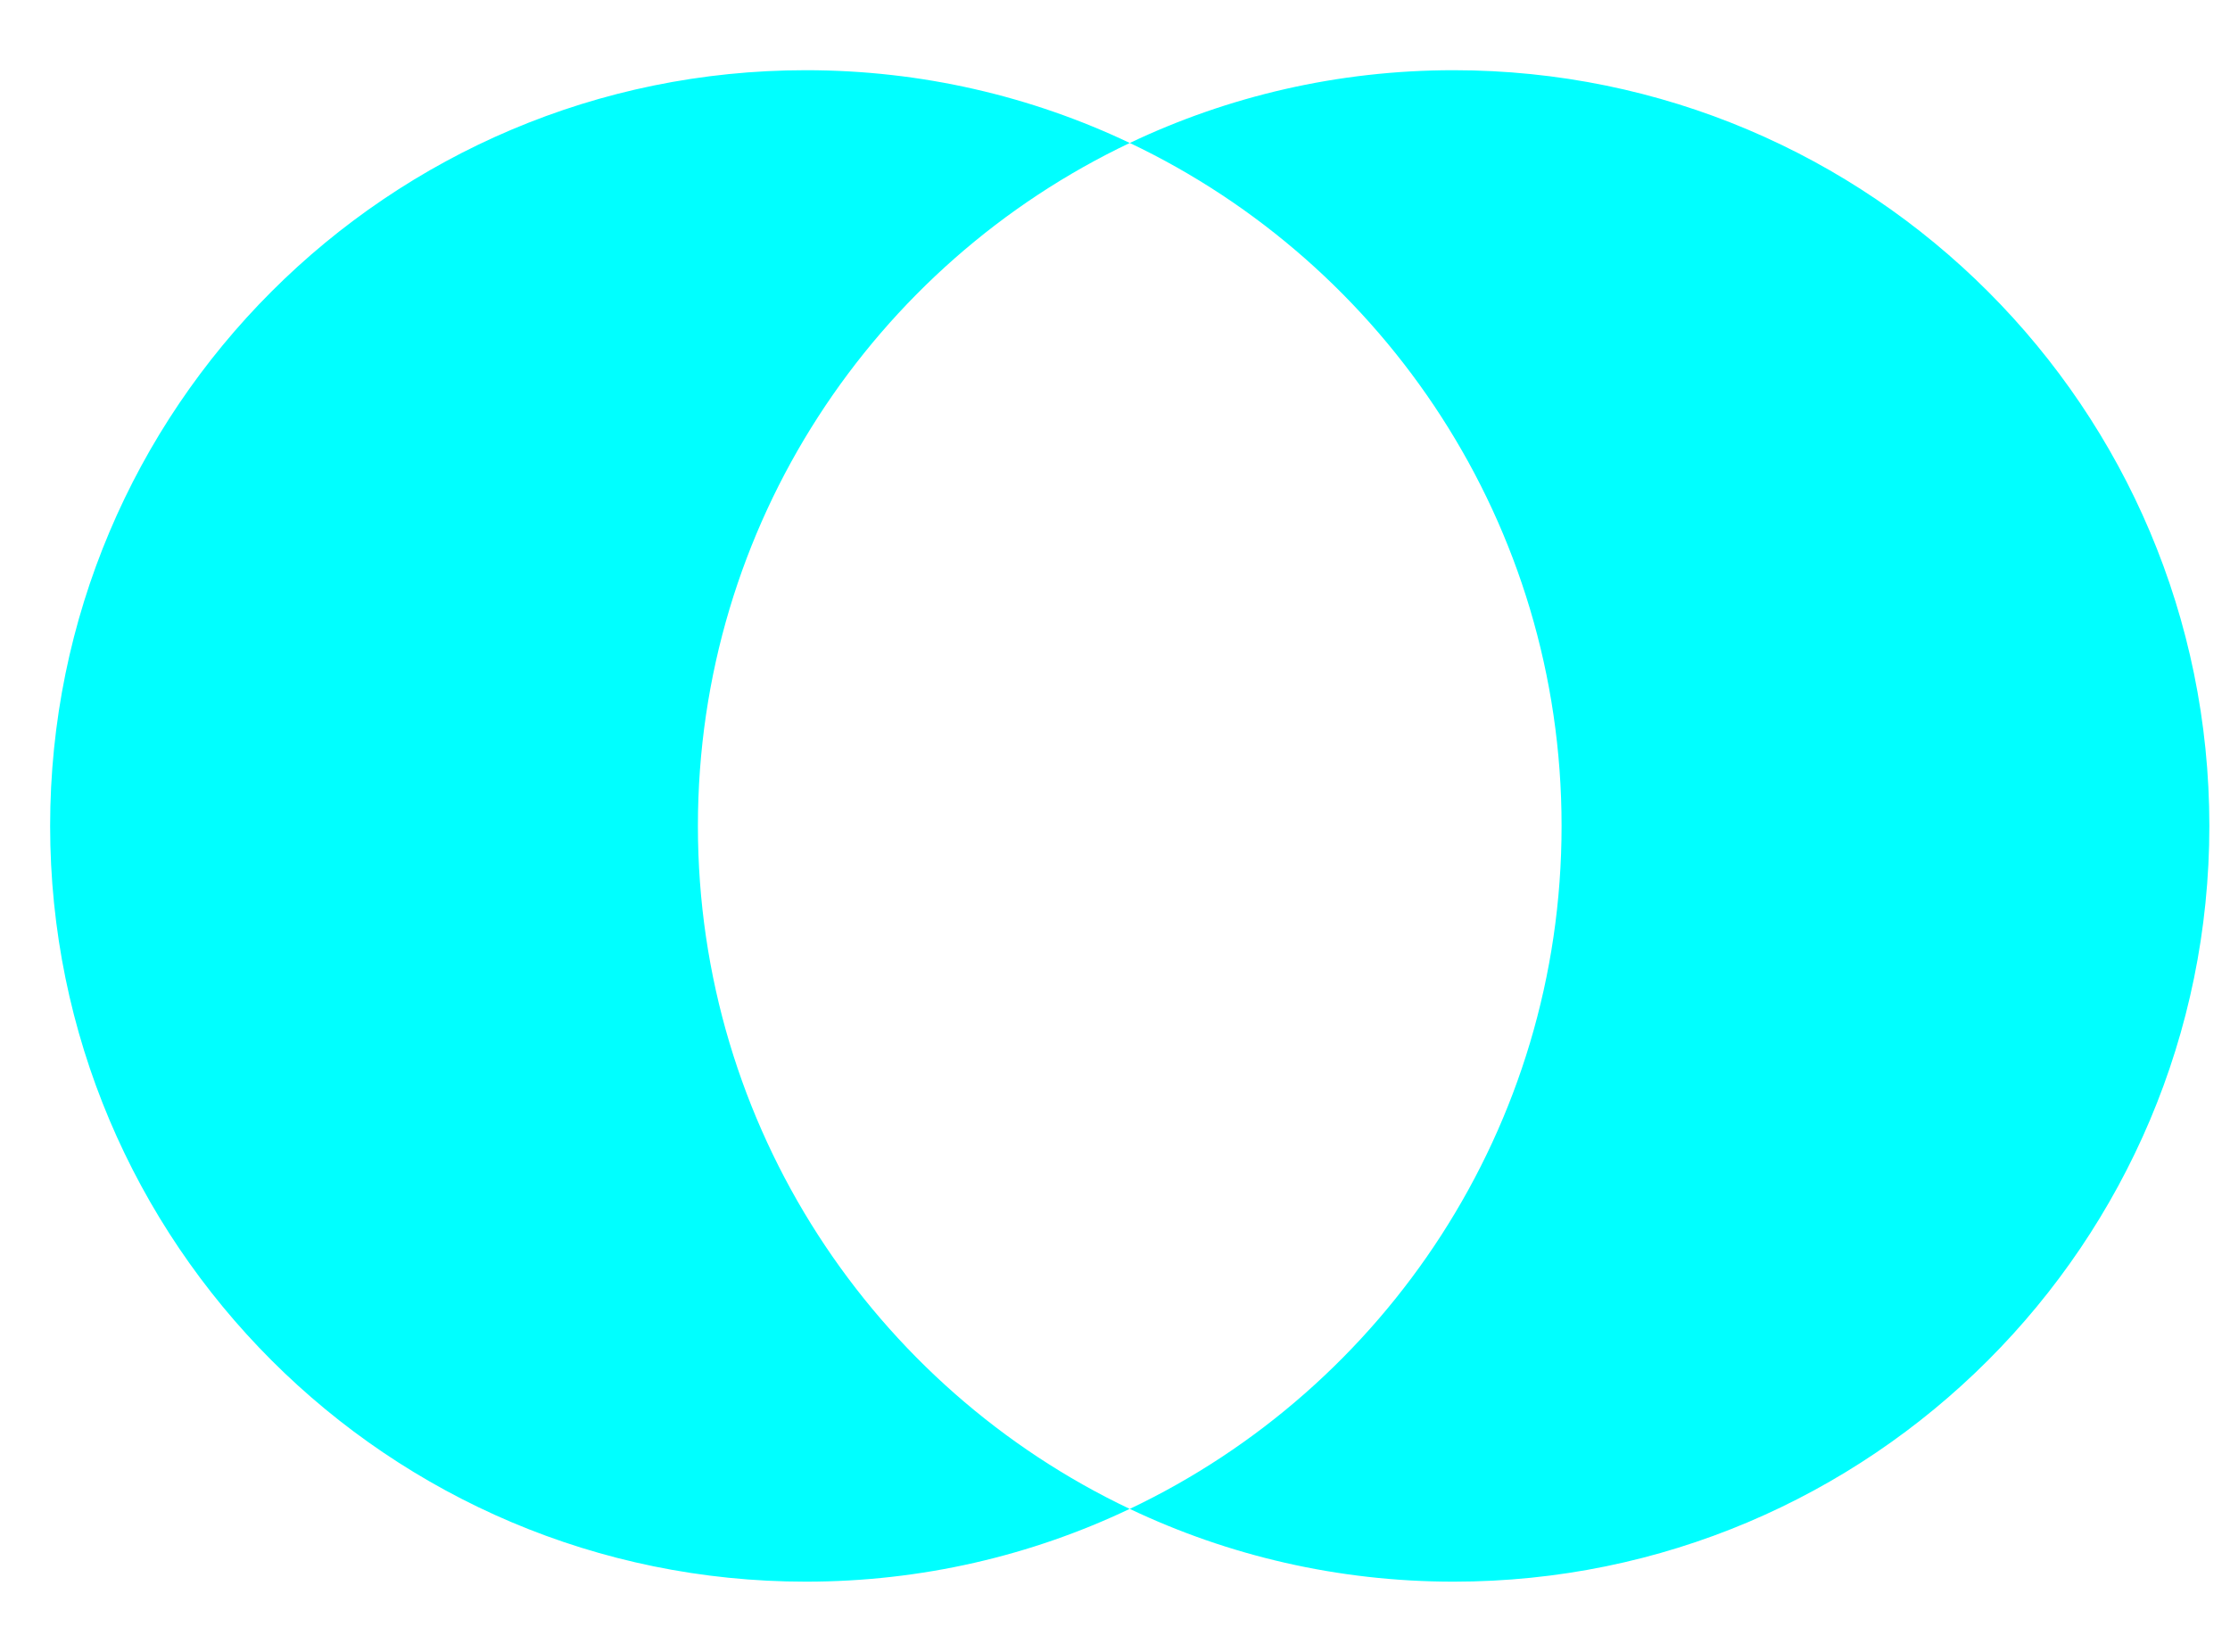 <svg width="27" height="20" viewBox="0 0 27 20" fill="none" xmlns="http://www.w3.org/2000/svg">
<path fill-rule="evenodd" clip-rule="evenodd" d="M13.679 18.269C16.77 16.801 18.907 13.65 18.907 10C18.907 6.35 16.77 3.199 13.679 1.731C10.587 3.199 8.45 6.35 8.45 10C8.45 13.65 10.587 16.801 13.678 18.269C12.49 18.834 11.161 19.15 9.757 19.15C4.704 19.15 0.607 15.053 0.607 10C0.607 4.947 4.704 0.85 9.757 0.85C11.161 0.85 12.49 1.166 13.679 1.731C14.867 1.166 16.197 0.85 17.6 0.85C22.654 0.85 26.75 4.947 26.75 10C26.75 15.053 22.654 19.15 17.6 19.15C16.197 19.15 14.867 18.834 13.679 18.269Z" fill="#00FFFF"/>
</svg>
